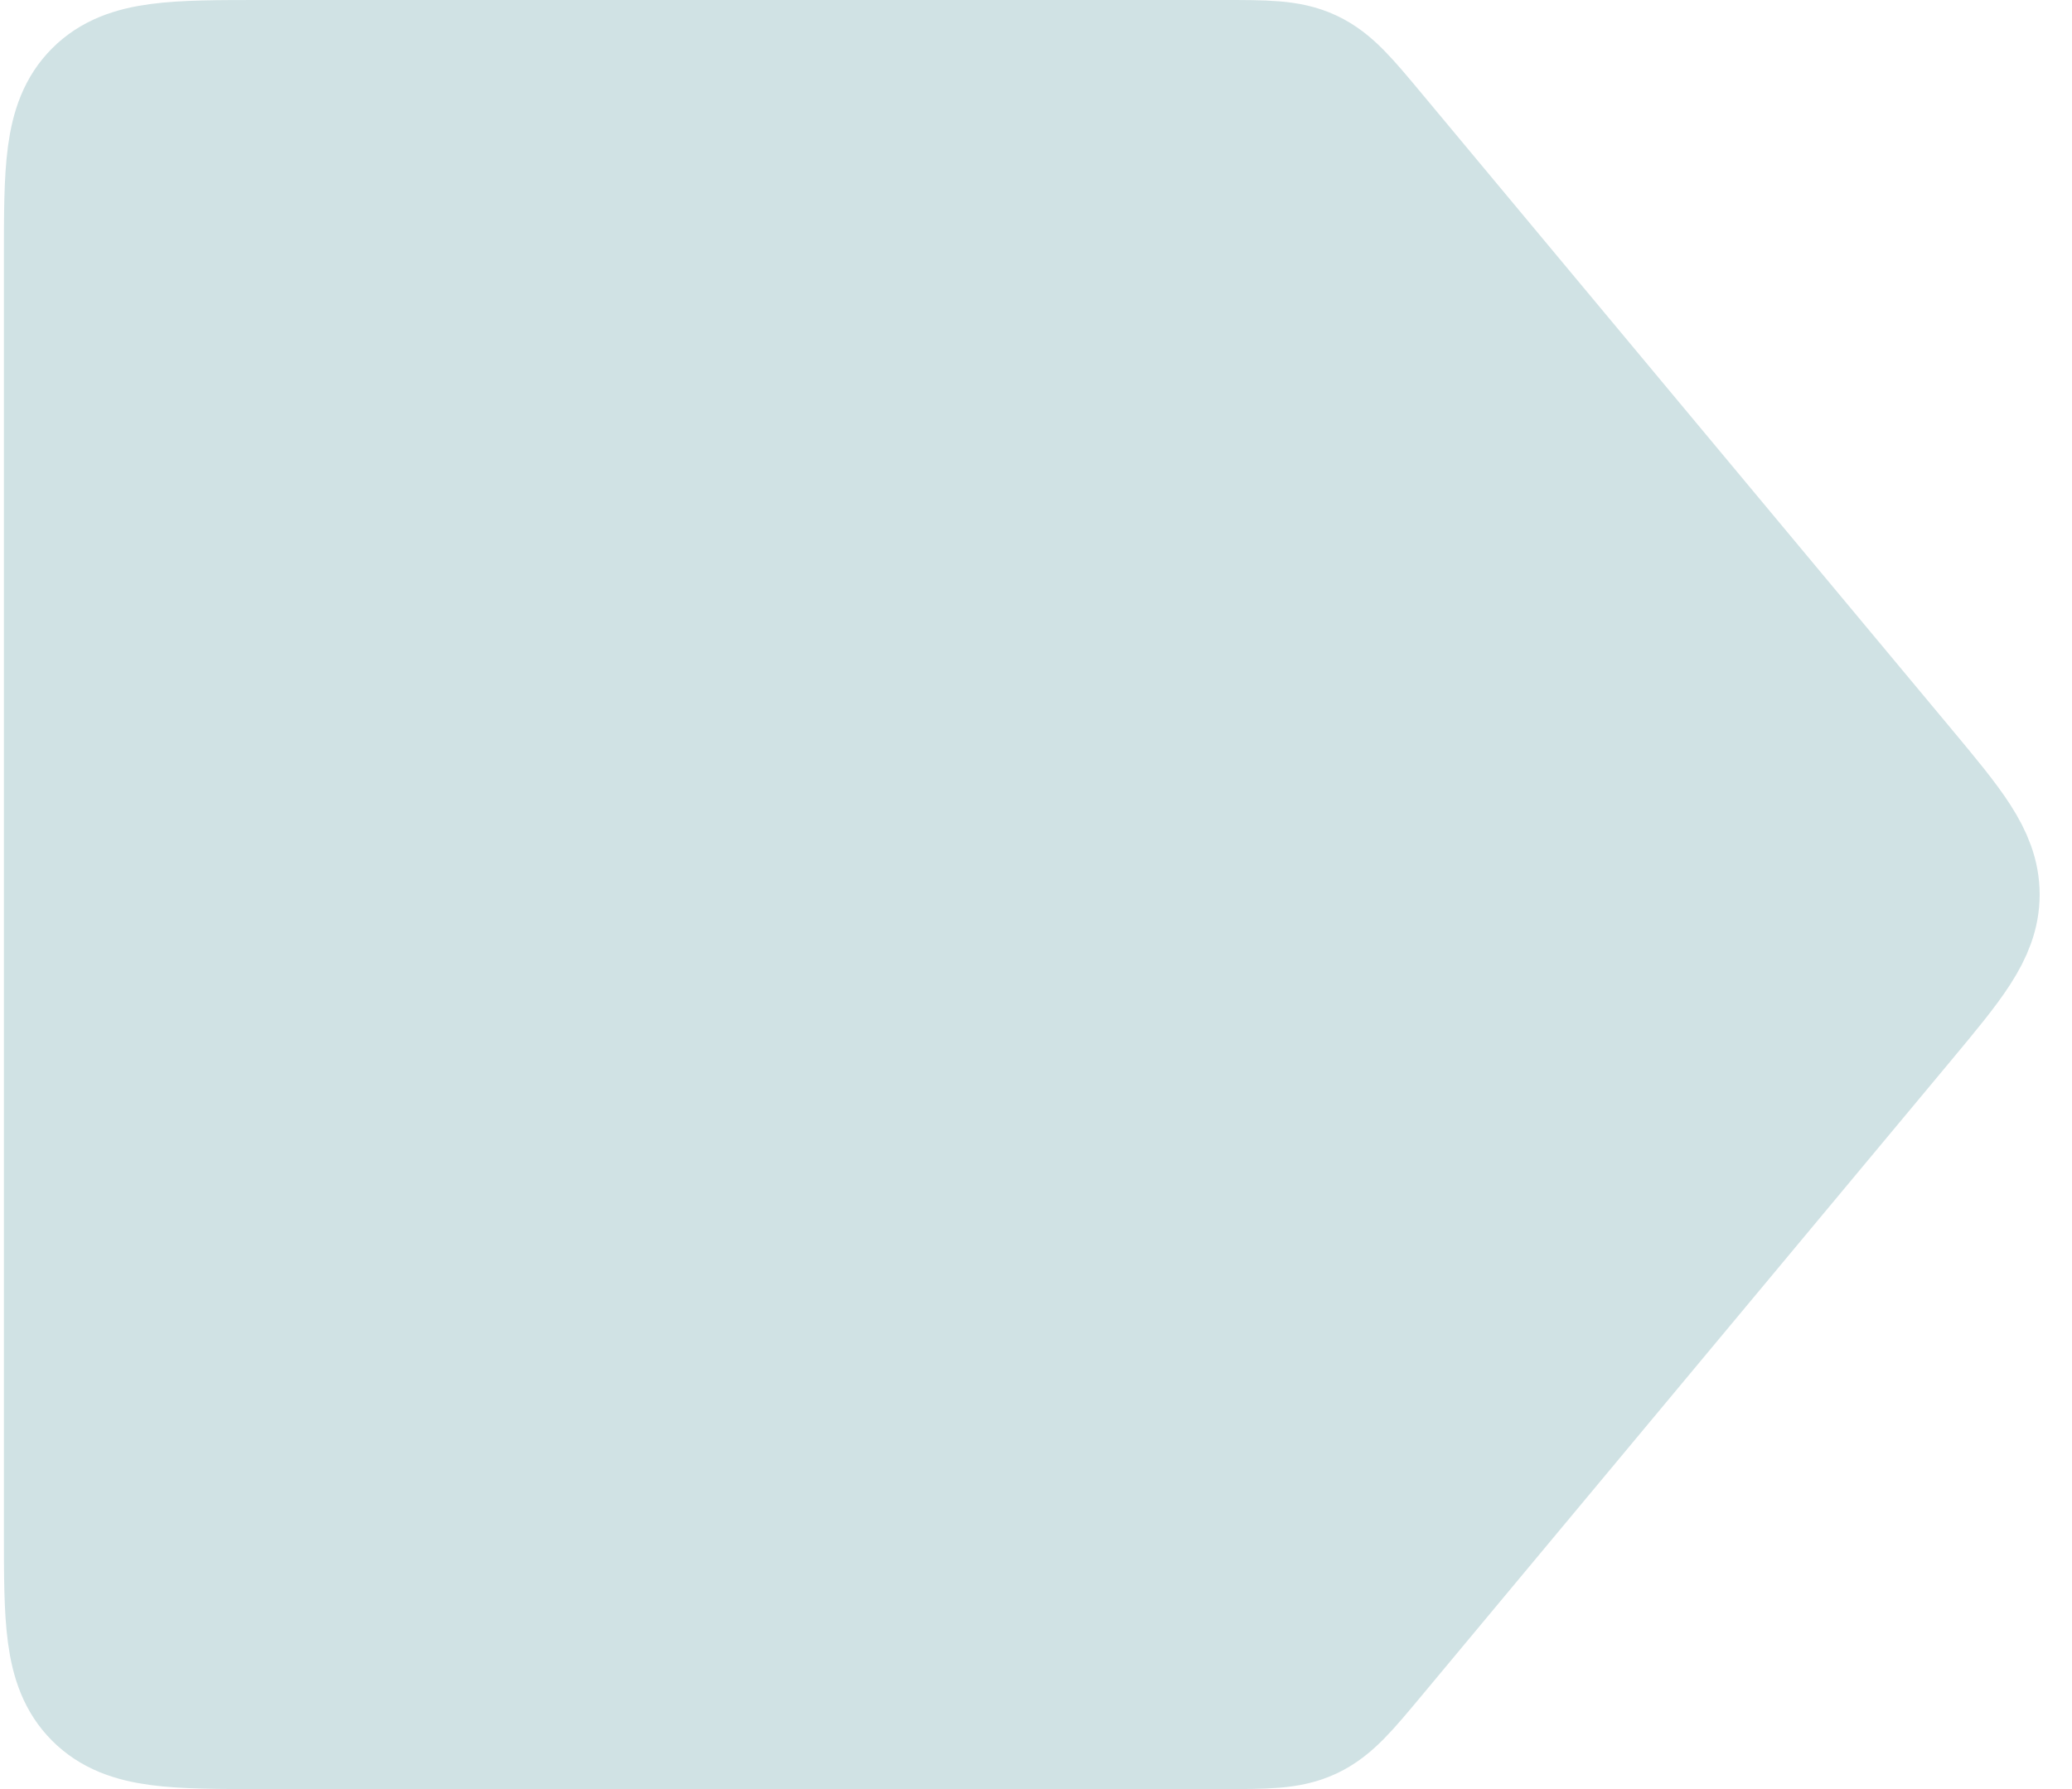 <svg width="44" height="38" viewBox="0 0 44 38" fill="none" xmlns="http://www.w3.org/2000/svg">
<path d="M1.583 5.5C1.583 3.614 1.583 2.672 2.169 2.086C2.755 1.5 3.698 1.5 5.583 1.5H25.96C26.881 1.5 27.342 1.5 27.745 1.689C28.148 1.878 28.443 2.232 29.033 2.939L40.283 16.439C41.303 17.664 41.813 18.276 41.813 19C41.813 19.724 41.303 20.336 40.283 21.561L29.033 35.061C28.443 35.769 28.148 36.122 27.745 36.311C27.342 36.5 26.881 36.5 25.96 36.5H5.583C3.698 36.5 2.755 36.5 2.169 35.914C1.583 35.328 1.583 34.386 1.583 32.5V5.5Z" fill="#D0E2E4" stroke="#D0E2E4" stroke-width="3"/>
</svg>

